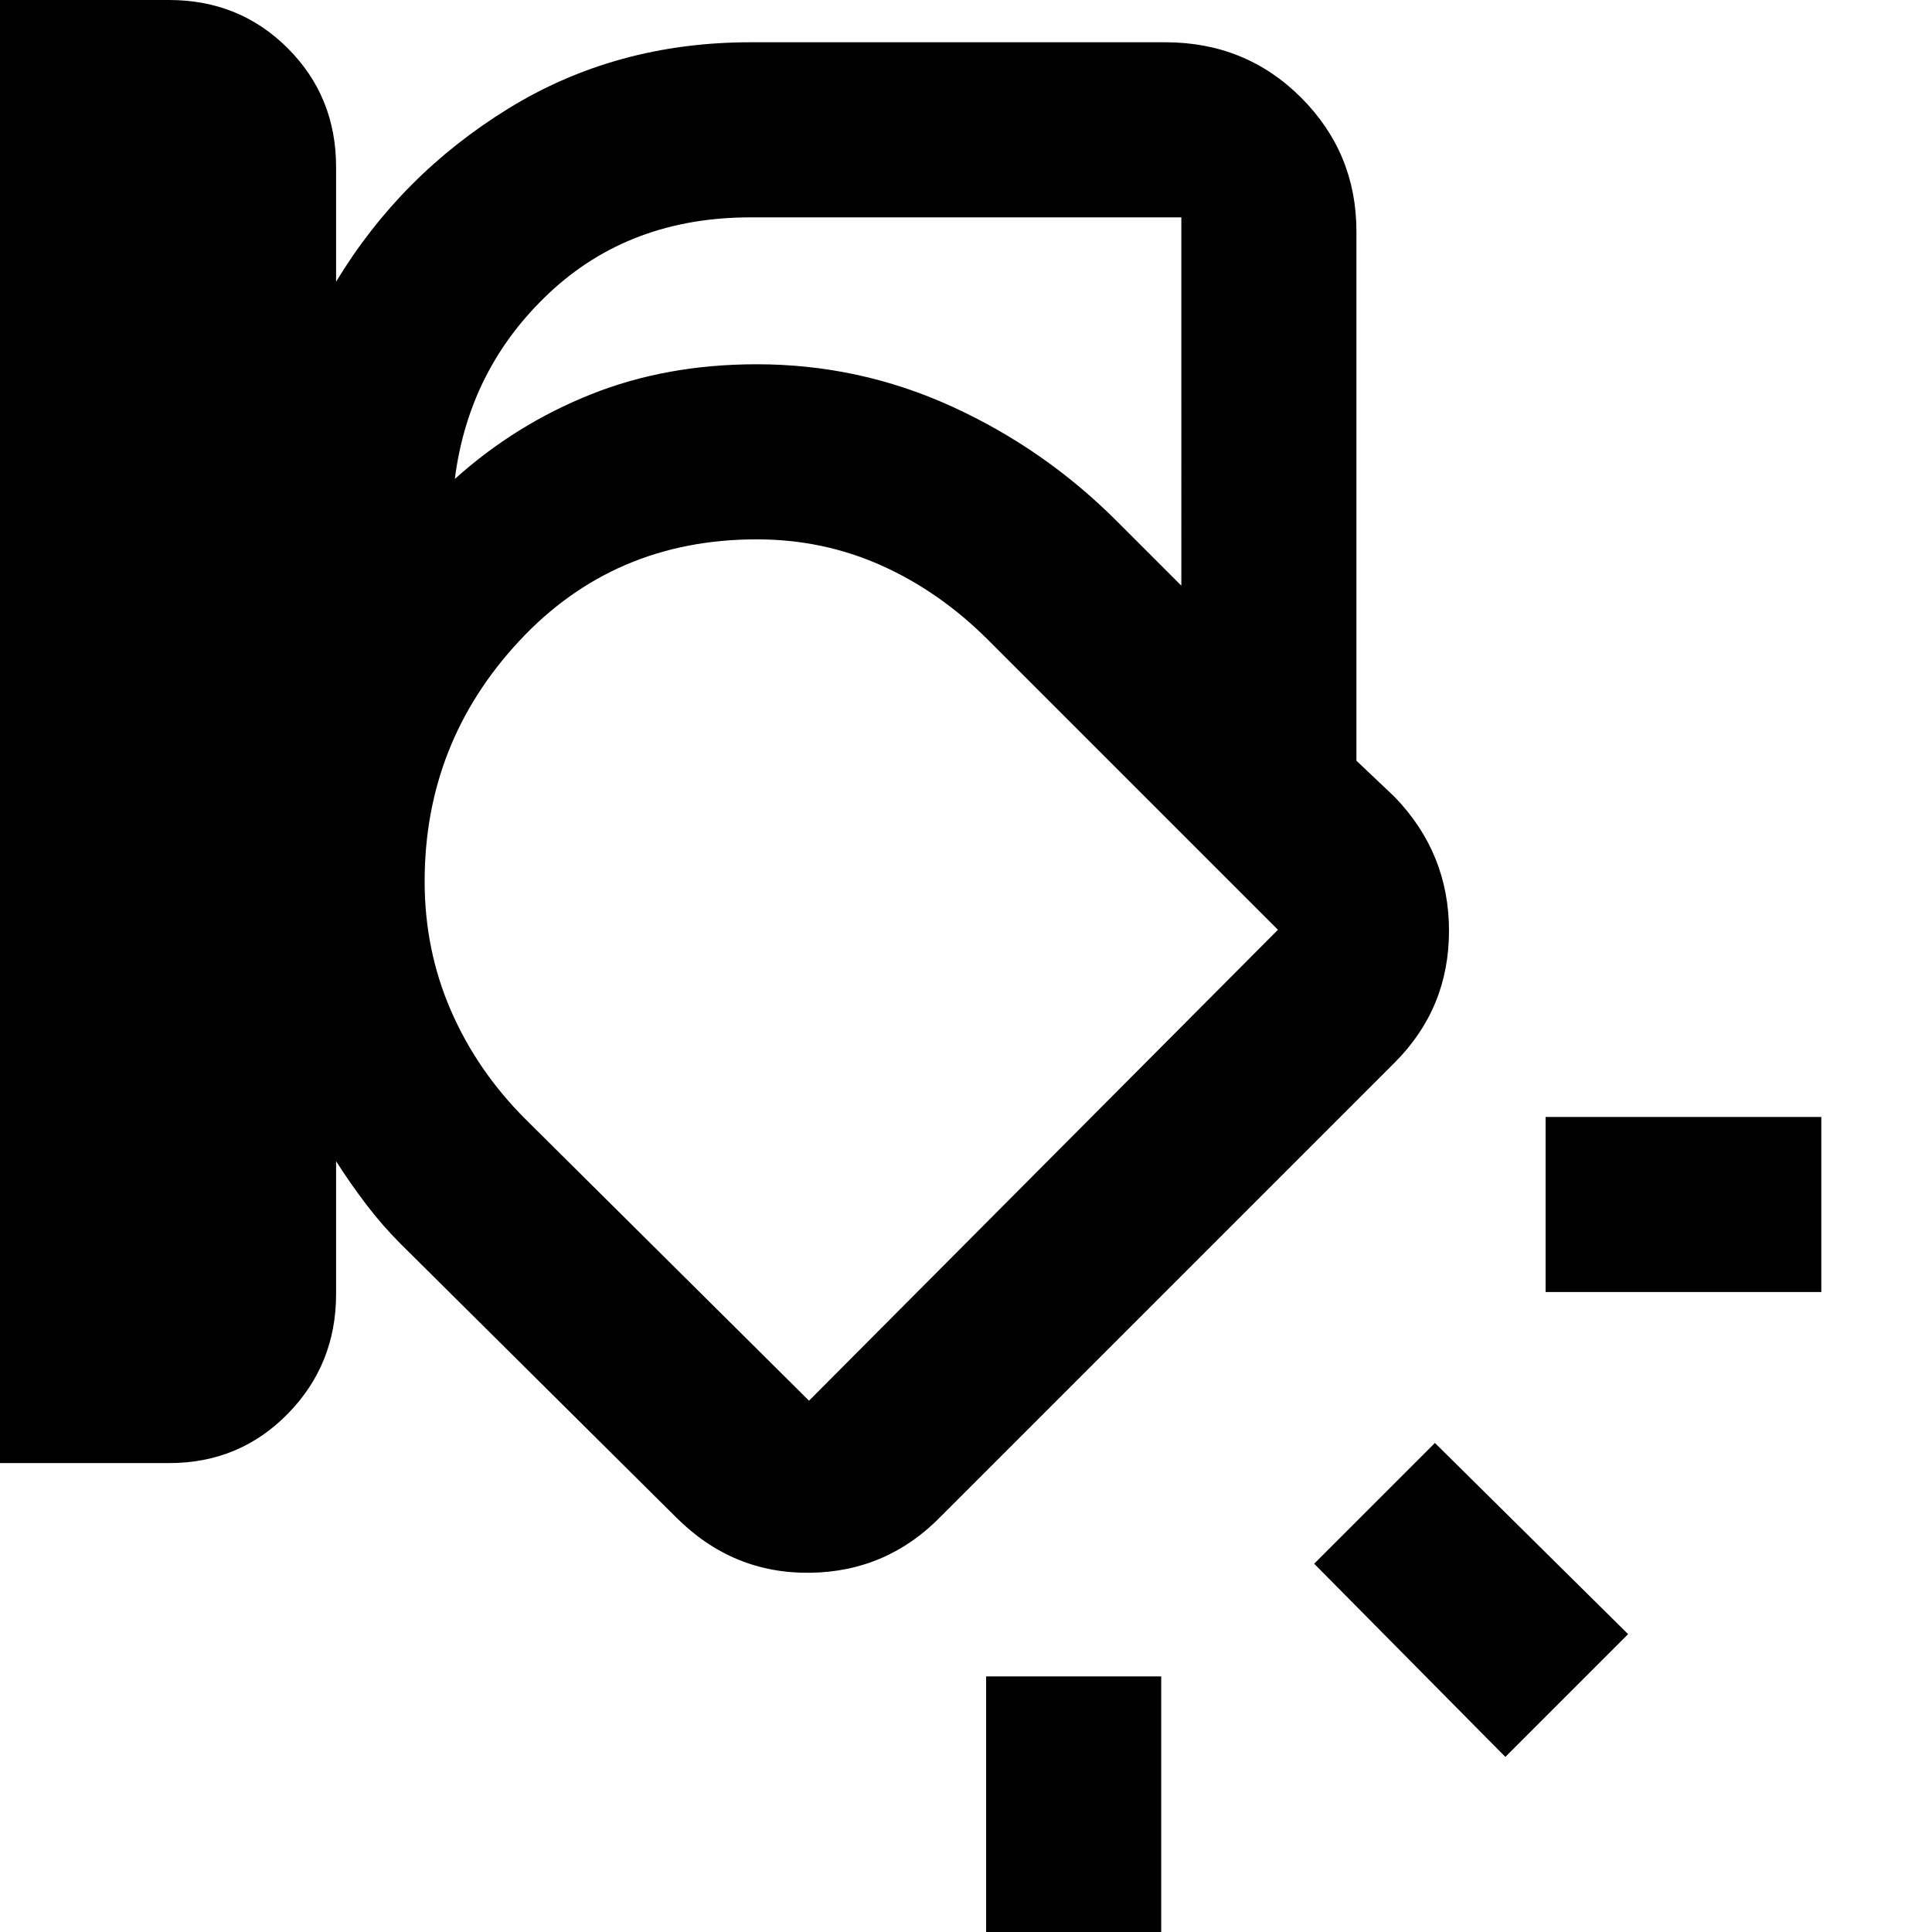<svg xmlns="http://www.w3.org/2000/svg" height="48" width="48"><path d="m33.7 18.9-5.95-5.95q-1.8-1.8-4.1-2.85T18.8 9.05q-3.25 0-5.925 1.475T8.35 14.8q1.85-2.8 4.525-4.275Q15.55 9.05 18.8 9.05q2.55 0 4.85 1.05t4.1 2.85ZM0 36.35V0h4.2q1.75 0 2.95 1.2 1.2 1.2 1.2 2.95V7q1.6-2.65 4.275-4.3Q15.3 1.05 18.65 1.05h10.3q2 0 3.375 1.375T33.7 5.75V18.9l.95.9Q36 21.2 36 23.125q0 1.925-1.35 3.275L23.4 37.65q-1.35 1.4-3.275 1.425Q18.2 39.1 16.8 37.7l-6.85-6.8q-.45-.45-.85-.975-.4-.525-.75-1.075v3.3q0 1.75-1.2 2.975T4.2 36.35ZM18.65 5.4q-3 0-5 1.875T11.3 11.9q1.5-1.35 3.375-2.1t4.125-.75q2.55 0 4.85 1.05t4.1 2.85l1.6 1.6V5.4Zm-8.1 16.5q0 1.7.65 3.2.65 1.5 1.85 2.7l7.05 7 11.65-11.7-7.2-7.2q-1.2-1.2-2.65-1.85-1.45-.65-3.1-.65-3.55 0-5.9 2.525-2.35 2.525-2.35 5.975Zm34.7 10.2H38.4v-4.35h6.85ZM37.4 43.65l-4.75-4.8 3-3 4.8 4.75ZM24.5 48.5v-6.85h4.35v6.85Zm-3.2-24.25Z"/></svg>